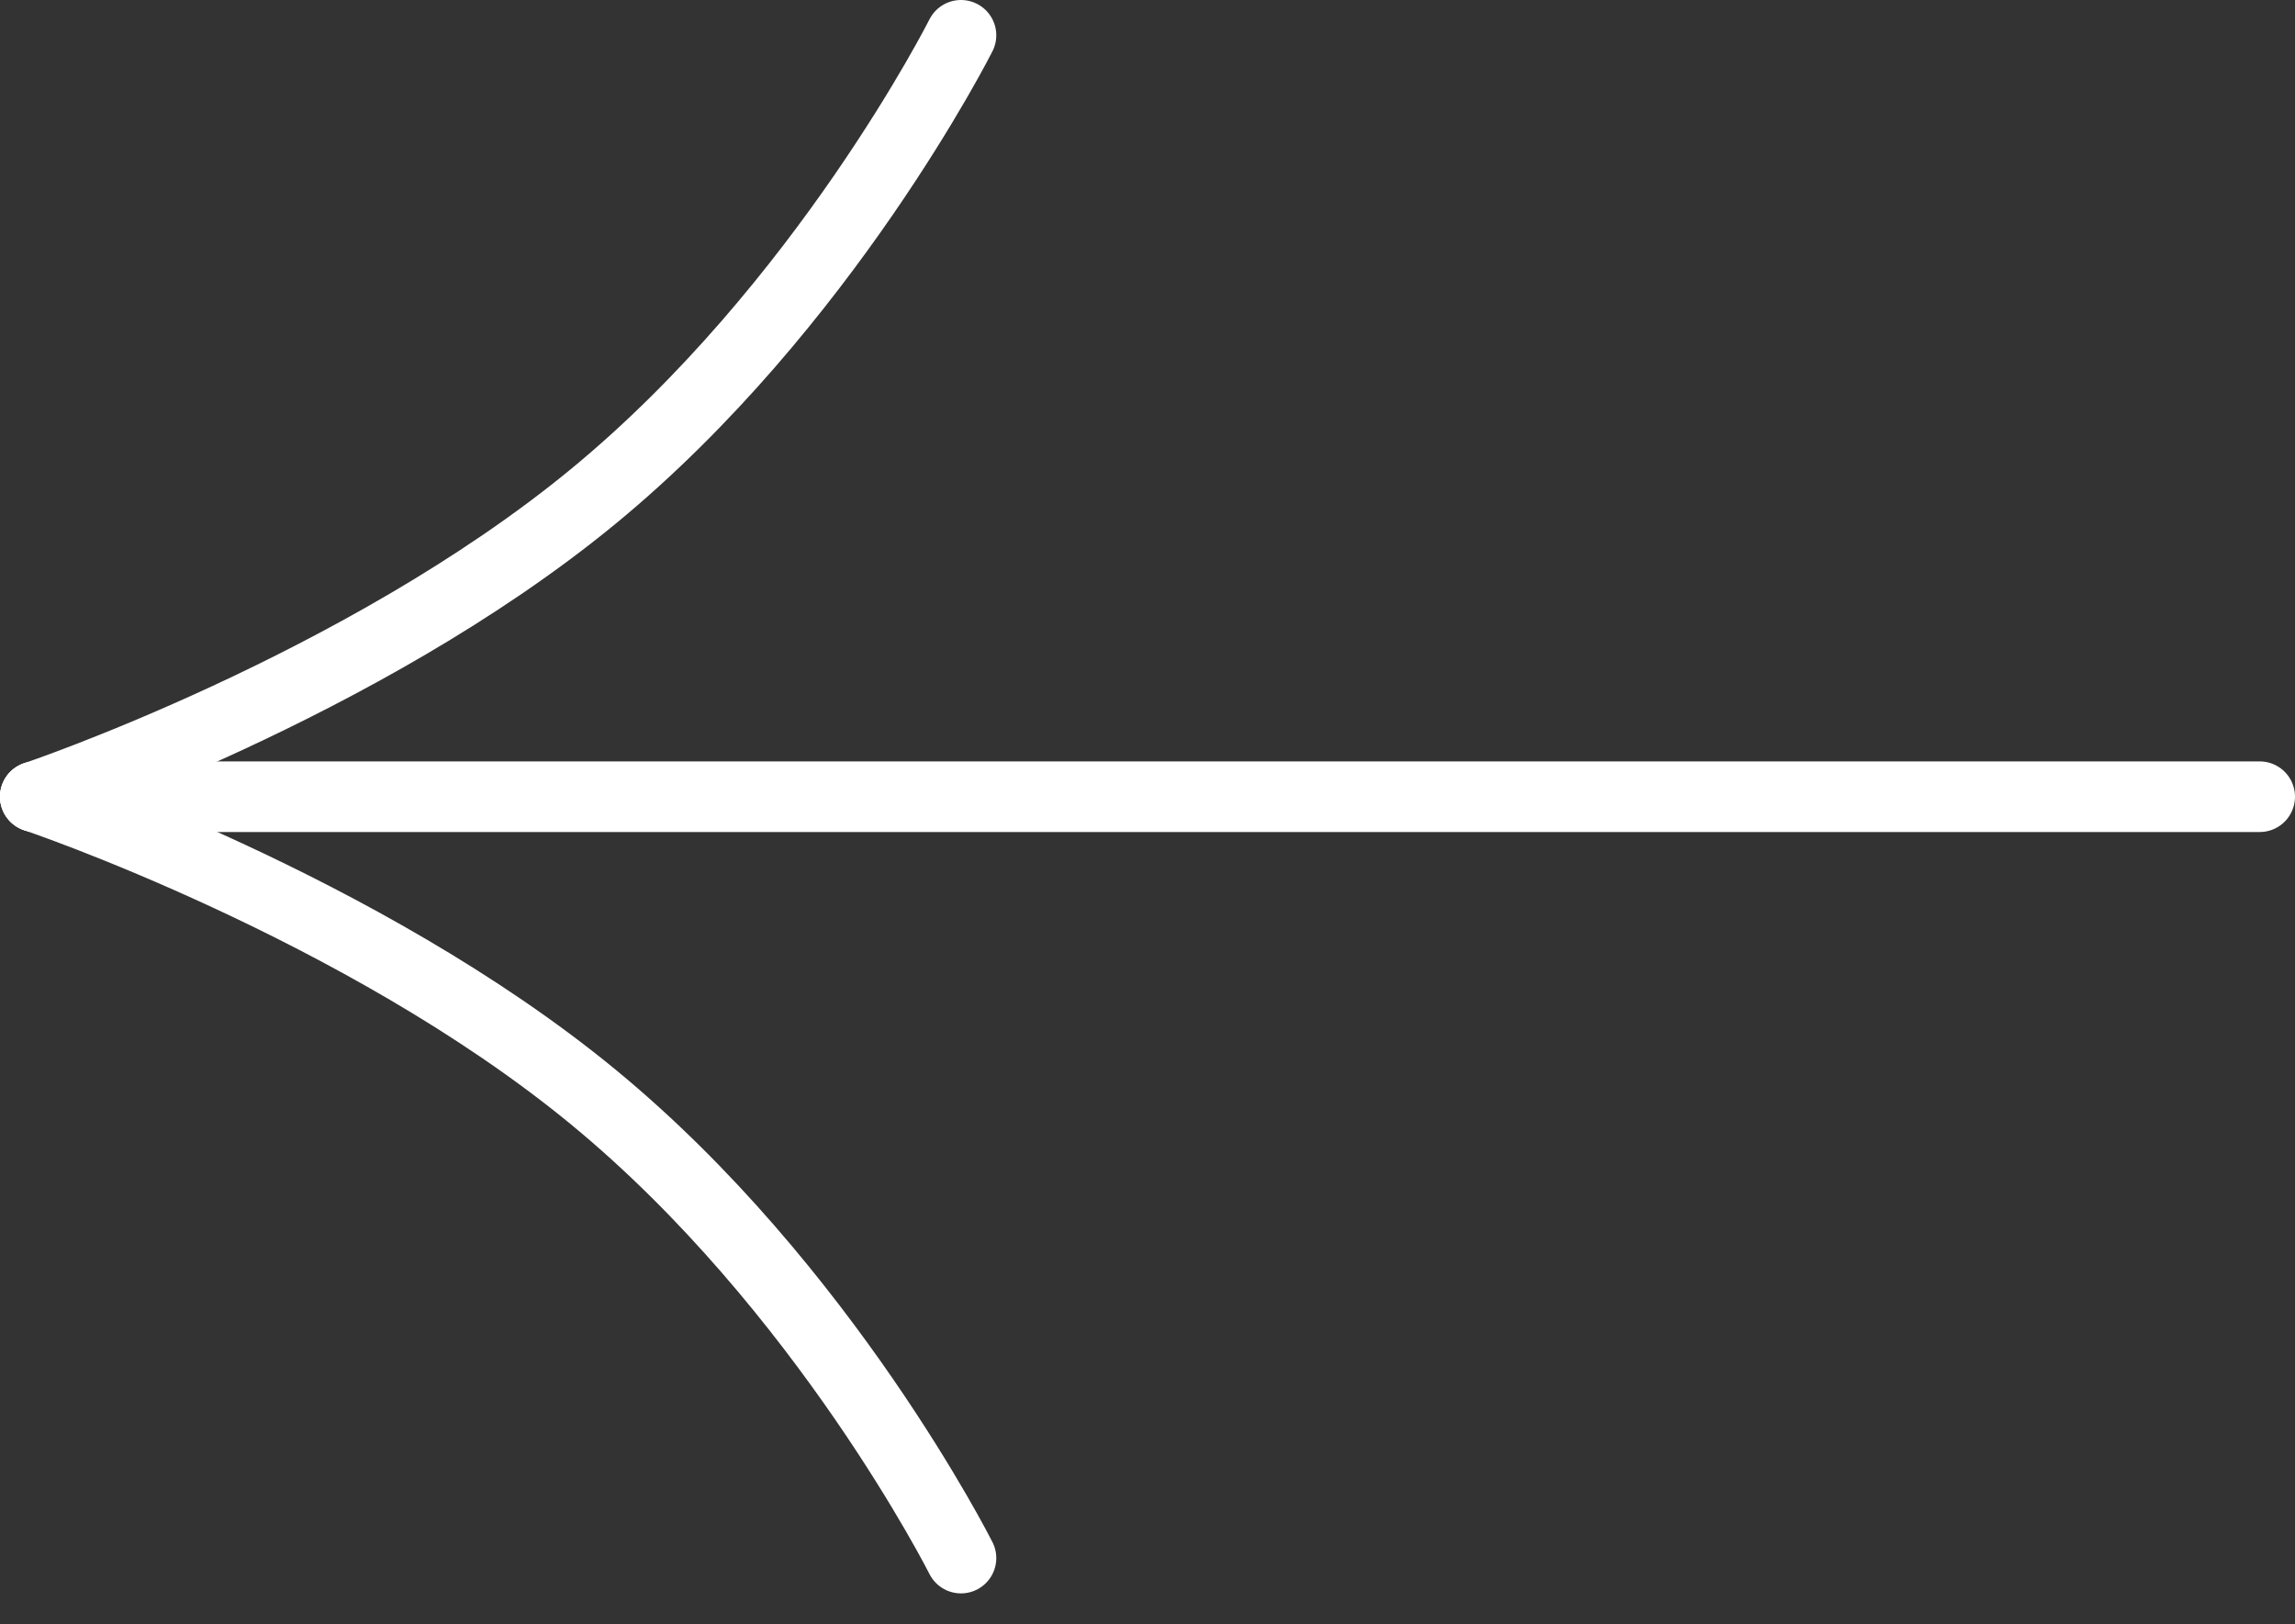 <svg width="65" height="46" viewBox="0 0 65 46" fill="none" xmlns="http://www.w3.org/2000/svg">
<rect x="0" y="0" width="65" height="46" fill="#333333" stroke="none"/>
<path d="M64 22.564L1 22.564" stroke="white" stroke-width="2" stroke-linecap="round"/>
<path d="M27.217 44.127C27.217 44.127 23.354 36.457 16.799 31.066C10.245 25.675 1 22.564 1 22.564" stroke="white" stroke-width="2" stroke-linecap="round"/>
<path d="M27.217 1C27.217 1 23.354 8.671 16.799 14.062C10.245 19.453 1 22.564 1 22.564" stroke="white" stroke-width="2" stroke-linecap="round"/>
</svg>
